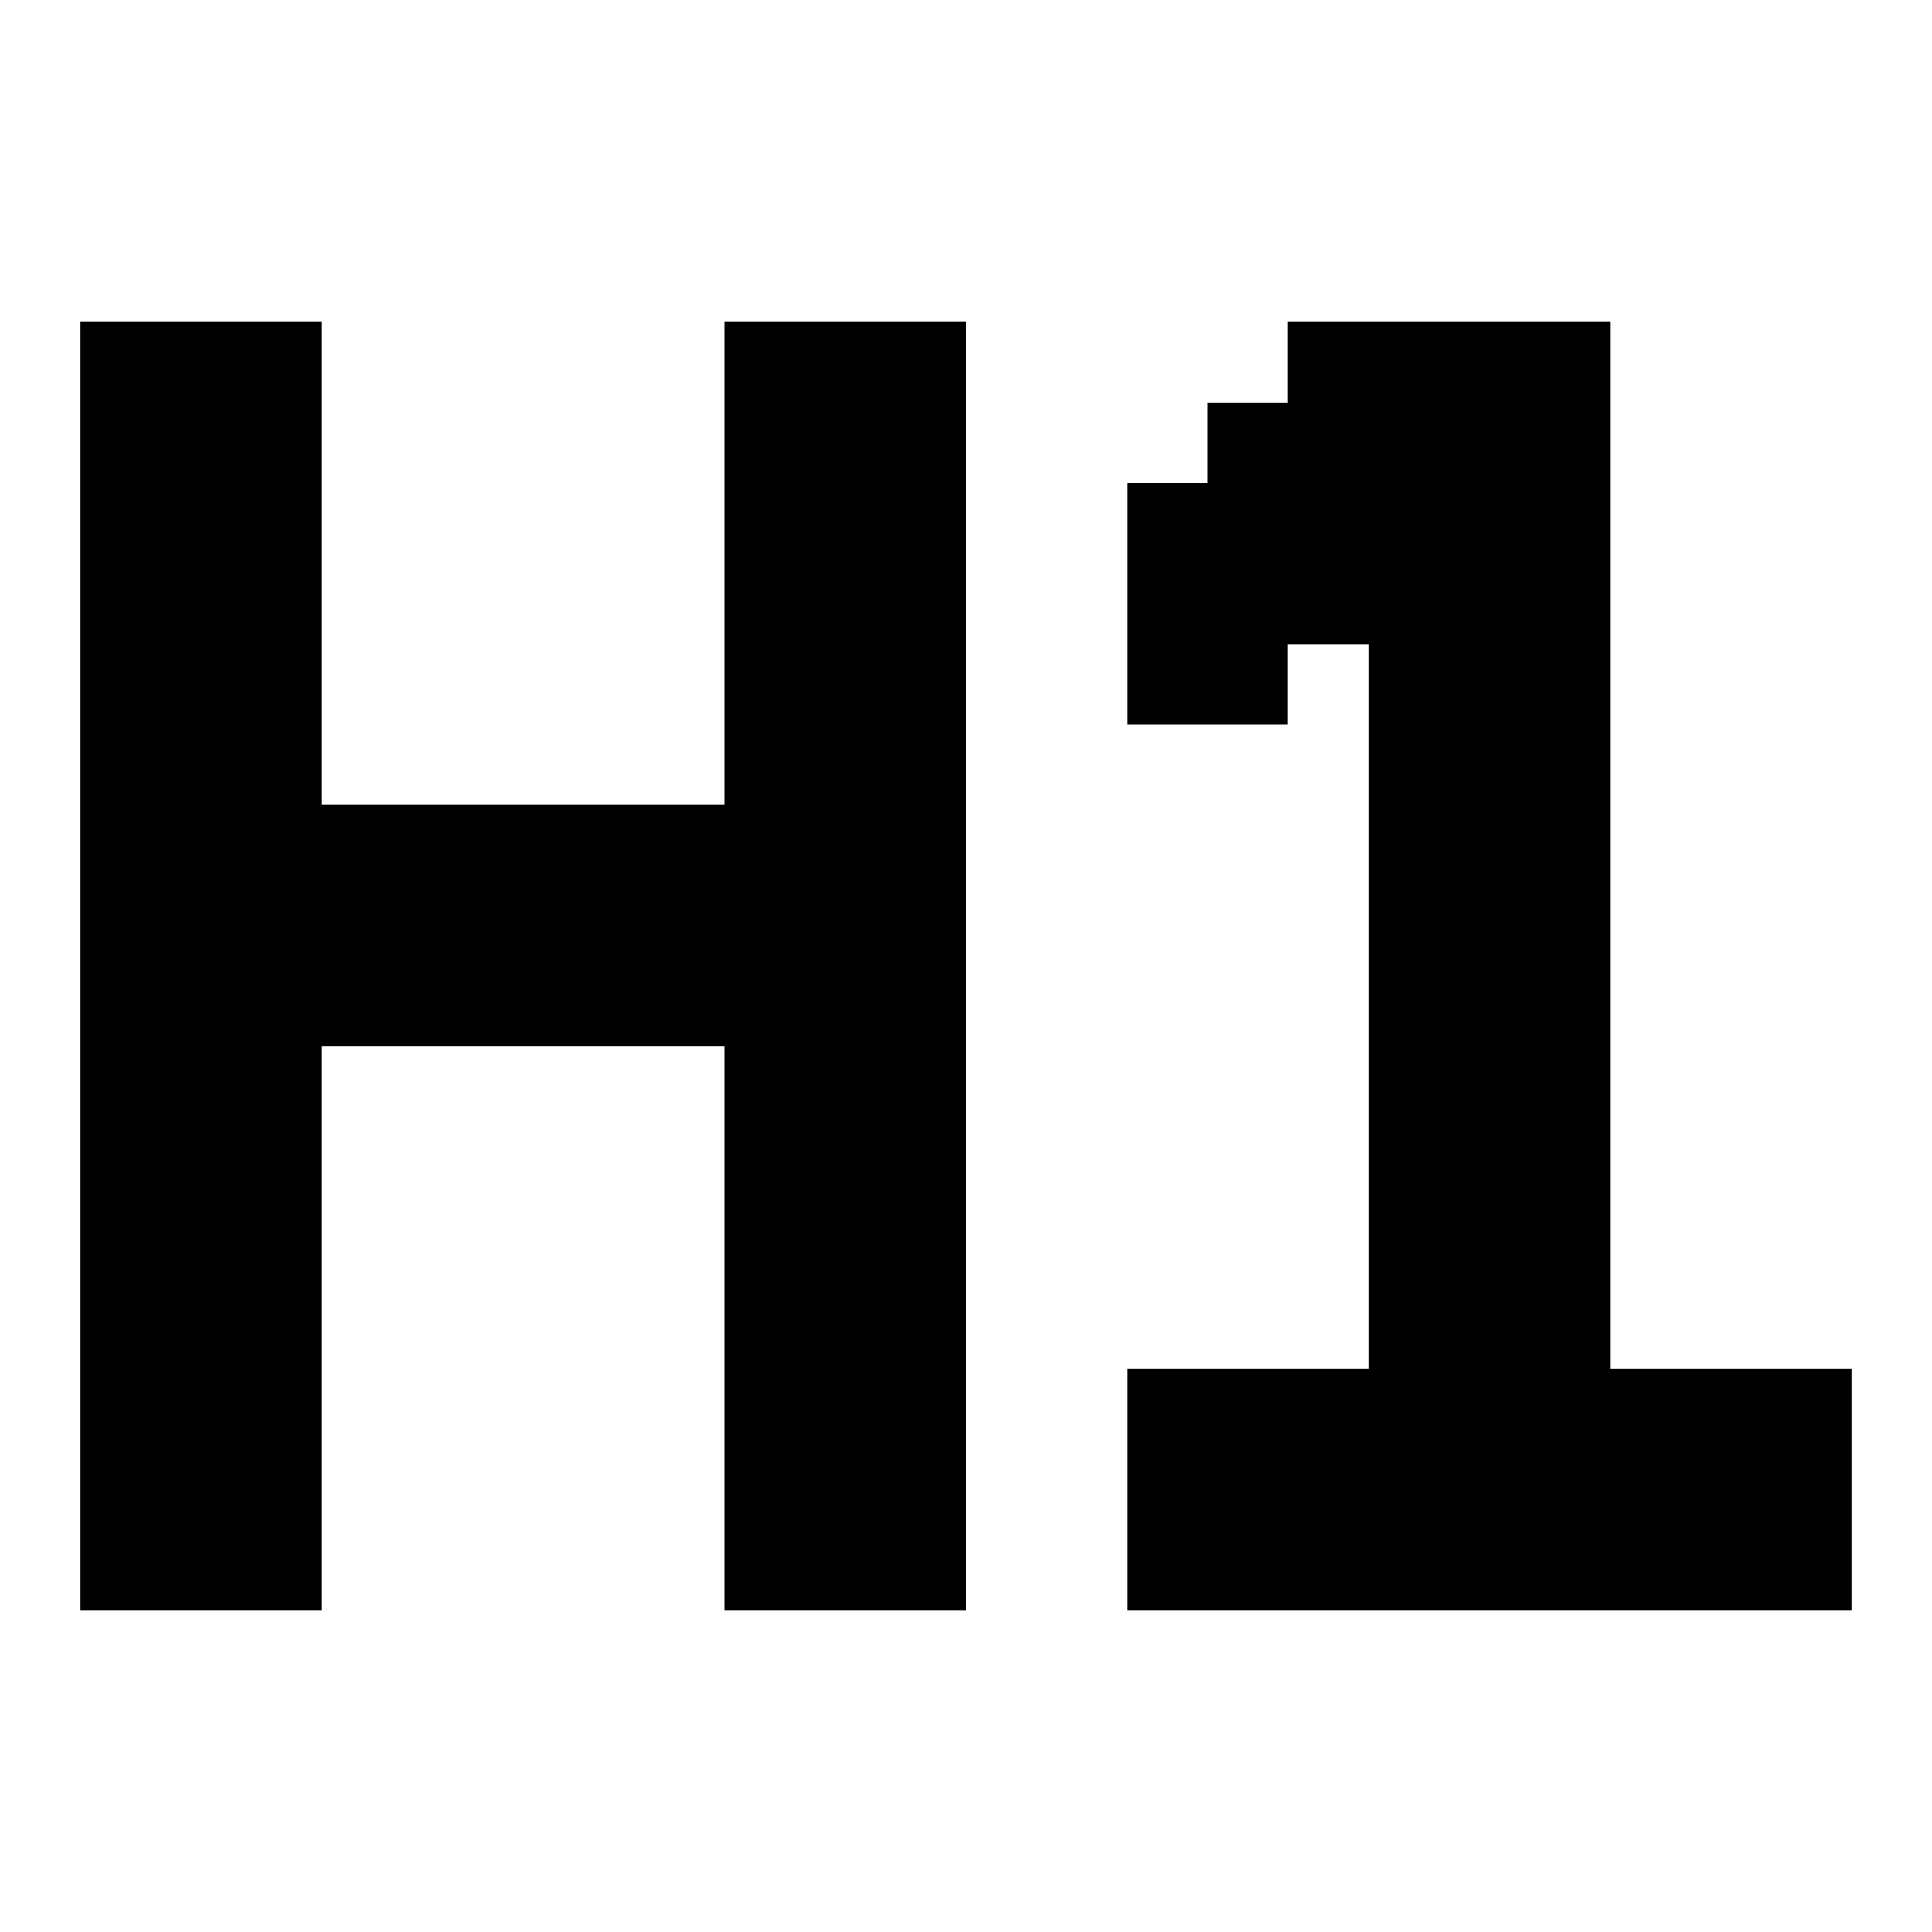 <?xml version="1.0" encoding="UTF-8"?><svg id="heading-1-solid" xmlns="http://www.w3.org/2000/svg" viewBox="0 0 24 24"><polygon points="12 4 12 20 9 20 9 13 4 13 4 20 1 20 1 4 4 4 4 10 9 10 9 4 12 4"/><polygon points="23 17 23 20 14 20 14 17 17 17 17 8 16 8 16 9 14 9 14 6 15 6 15 5 16 5 16 4 20 4 20 17 23 17"/></svg>